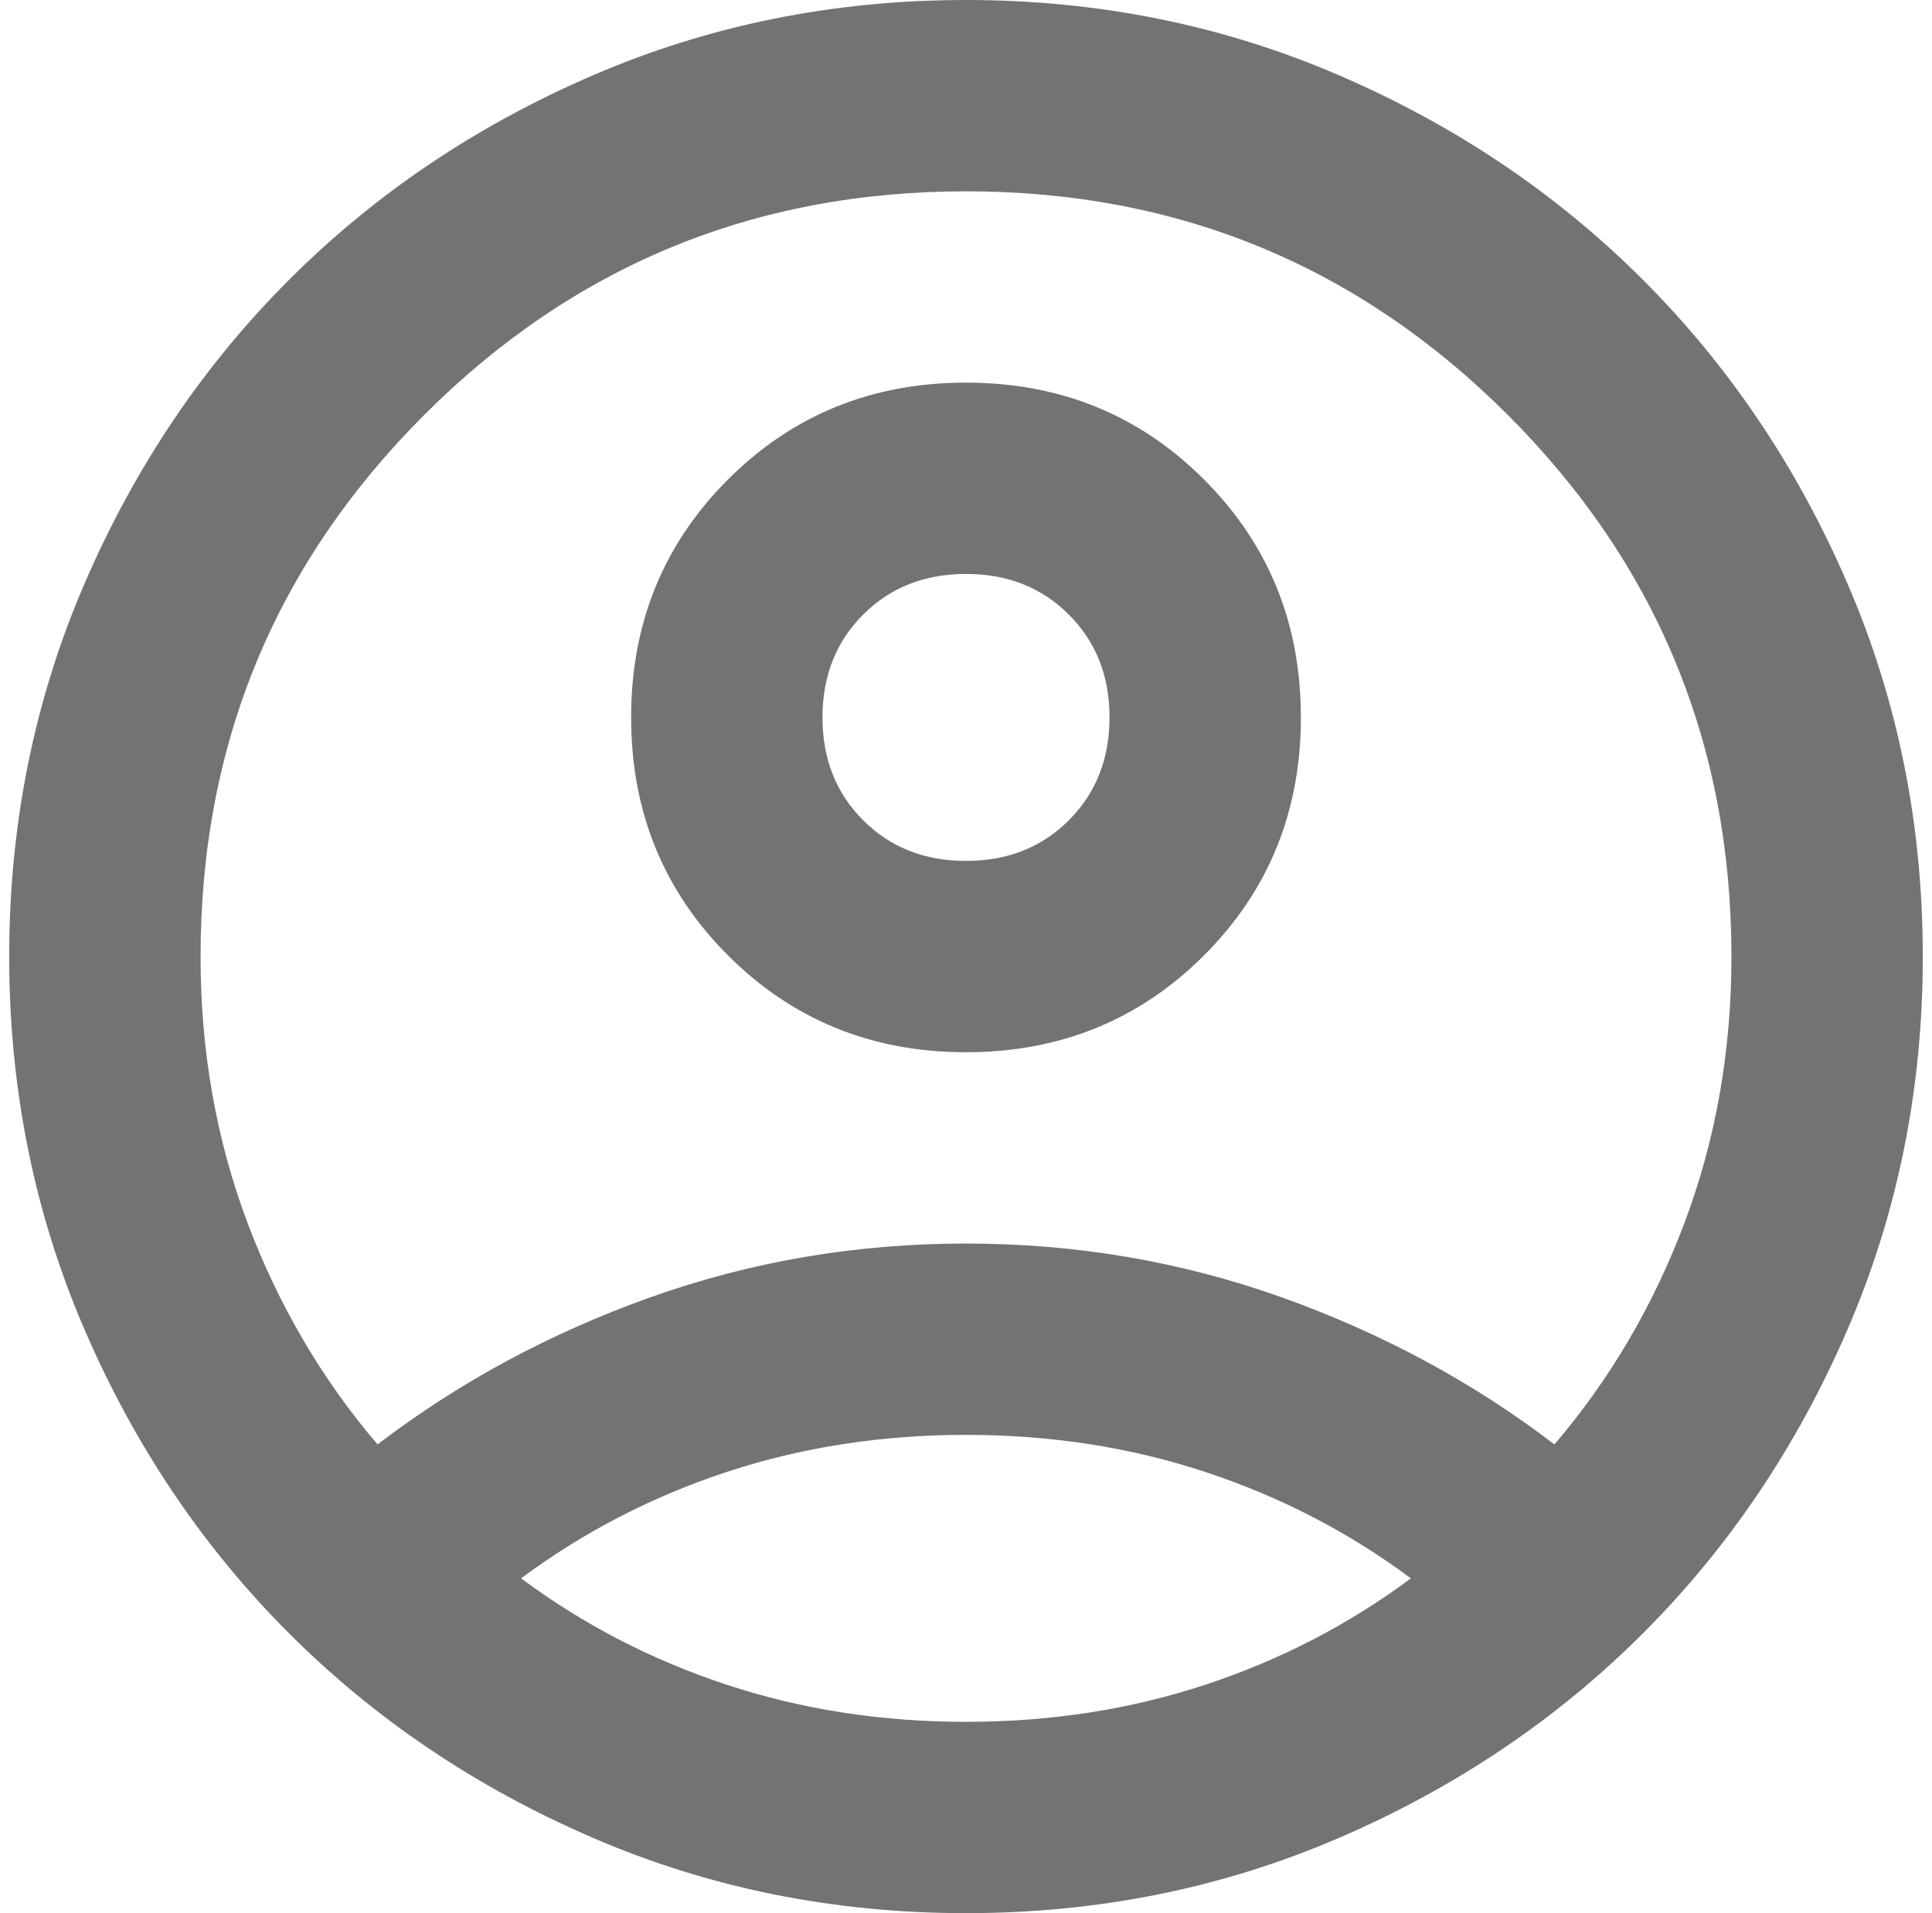 <svg width="105" height="104" viewBox="0 0 105 104" fill="none" xmlns="http://www.w3.org/2000/svg">
<path d="M20.52 78.52C24.94 75.14 29.88 72.475 35.34 70.525C40.8 68.575 46.52 67.6 52.5 67.6C58.48 67.6 64.2 68.575 69.66 70.525C75.12 72.475 80.06 75.14 84.48 78.52C87.513 74.967 89.875 70.937 91.565 66.43C93.255 61.923 94.1 57.113 94.1 52C94.1 40.473 90.048 30.658 81.945 22.555C73.842 14.452 64.027 10.4 52.5 10.4C40.973 10.4 31.158 14.452 23.055 22.555C14.952 30.658 10.9 40.473 10.9 52C10.9 57.113 11.745 61.923 13.435 66.43C15.125 70.937 17.487 74.967 20.52 78.52ZM52.5 57.2C47.387 57.2 43.075 55.445 39.565 51.935C36.055 48.425 34.3 44.113 34.3 39C34.3 33.887 36.055 29.575 39.565 26.065C43.075 22.555 47.387 20.8 52.5 20.8C57.613 20.8 61.925 22.555 65.435 26.065C68.945 29.575 70.7 33.887 70.7 39C70.7 44.113 68.945 48.425 65.435 51.935C61.925 55.445 57.613 57.2 52.5 57.2ZM52.5 104C45.307 104 38.547 102.635 32.22 99.905C25.893 97.175 20.39 93.47 15.71 88.79C11.03 84.11 7.325 78.607 4.595 72.28C1.865 65.953 0.5 59.193 0.5 52C0.5 44.807 1.865 38.047 4.595 31.72C7.325 25.393 11.03 19.89 15.71 15.21C20.39 10.53 25.893 6.825 32.22 4.095C38.547 1.365 45.307 0 52.5 0C59.693 0 66.453 1.365 72.78 4.095C79.107 6.825 84.61 10.53 89.29 15.21C93.97 19.89 97.675 25.393 100.405 31.72C103.135 38.047 104.5 44.807 104.5 52C104.5 59.193 103.135 65.953 100.405 72.28C97.675 78.607 93.97 84.11 89.29 88.79C84.61 93.47 79.107 97.175 72.78 99.905C66.453 102.635 59.693 104 52.5 104ZM52.5 93.6C57.093 93.6 61.427 92.928 65.5 91.585C69.573 90.242 73.3 88.313 76.68 85.8C73.3 83.287 69.573 81.358 65.5 80.015C61.427 78.672 57.093 78 52.5 78C47.907 78 43.573 78.672 39.5 80.015C35.427 81.358 31.7 83.287 28.32 85.8C31.7 88.313 35.427 90.242 39.5 91.585C43.573 92.928 47.907 93.6 52.5 93.6ZM52.5 46.8C54.753 46.8 56.617 46.063 58.09 44.59C59.563 43.117 60.3 41.253 60.3 39C60.3 36.747 59.563 34.883 58.09 33.41C56.617 31.937 54.753 31.2 52.5 31.2C50.247 31.2 48.383 31.937 46.91 33.41C45.437 34.883 44.7 36.747 44.7 39C44.7 41.253 45.437 43.117 46.91 44.59C48.383 46.063 50.247 46.8 52.5 46.8Z" fill="#737373"/>
</svg>
